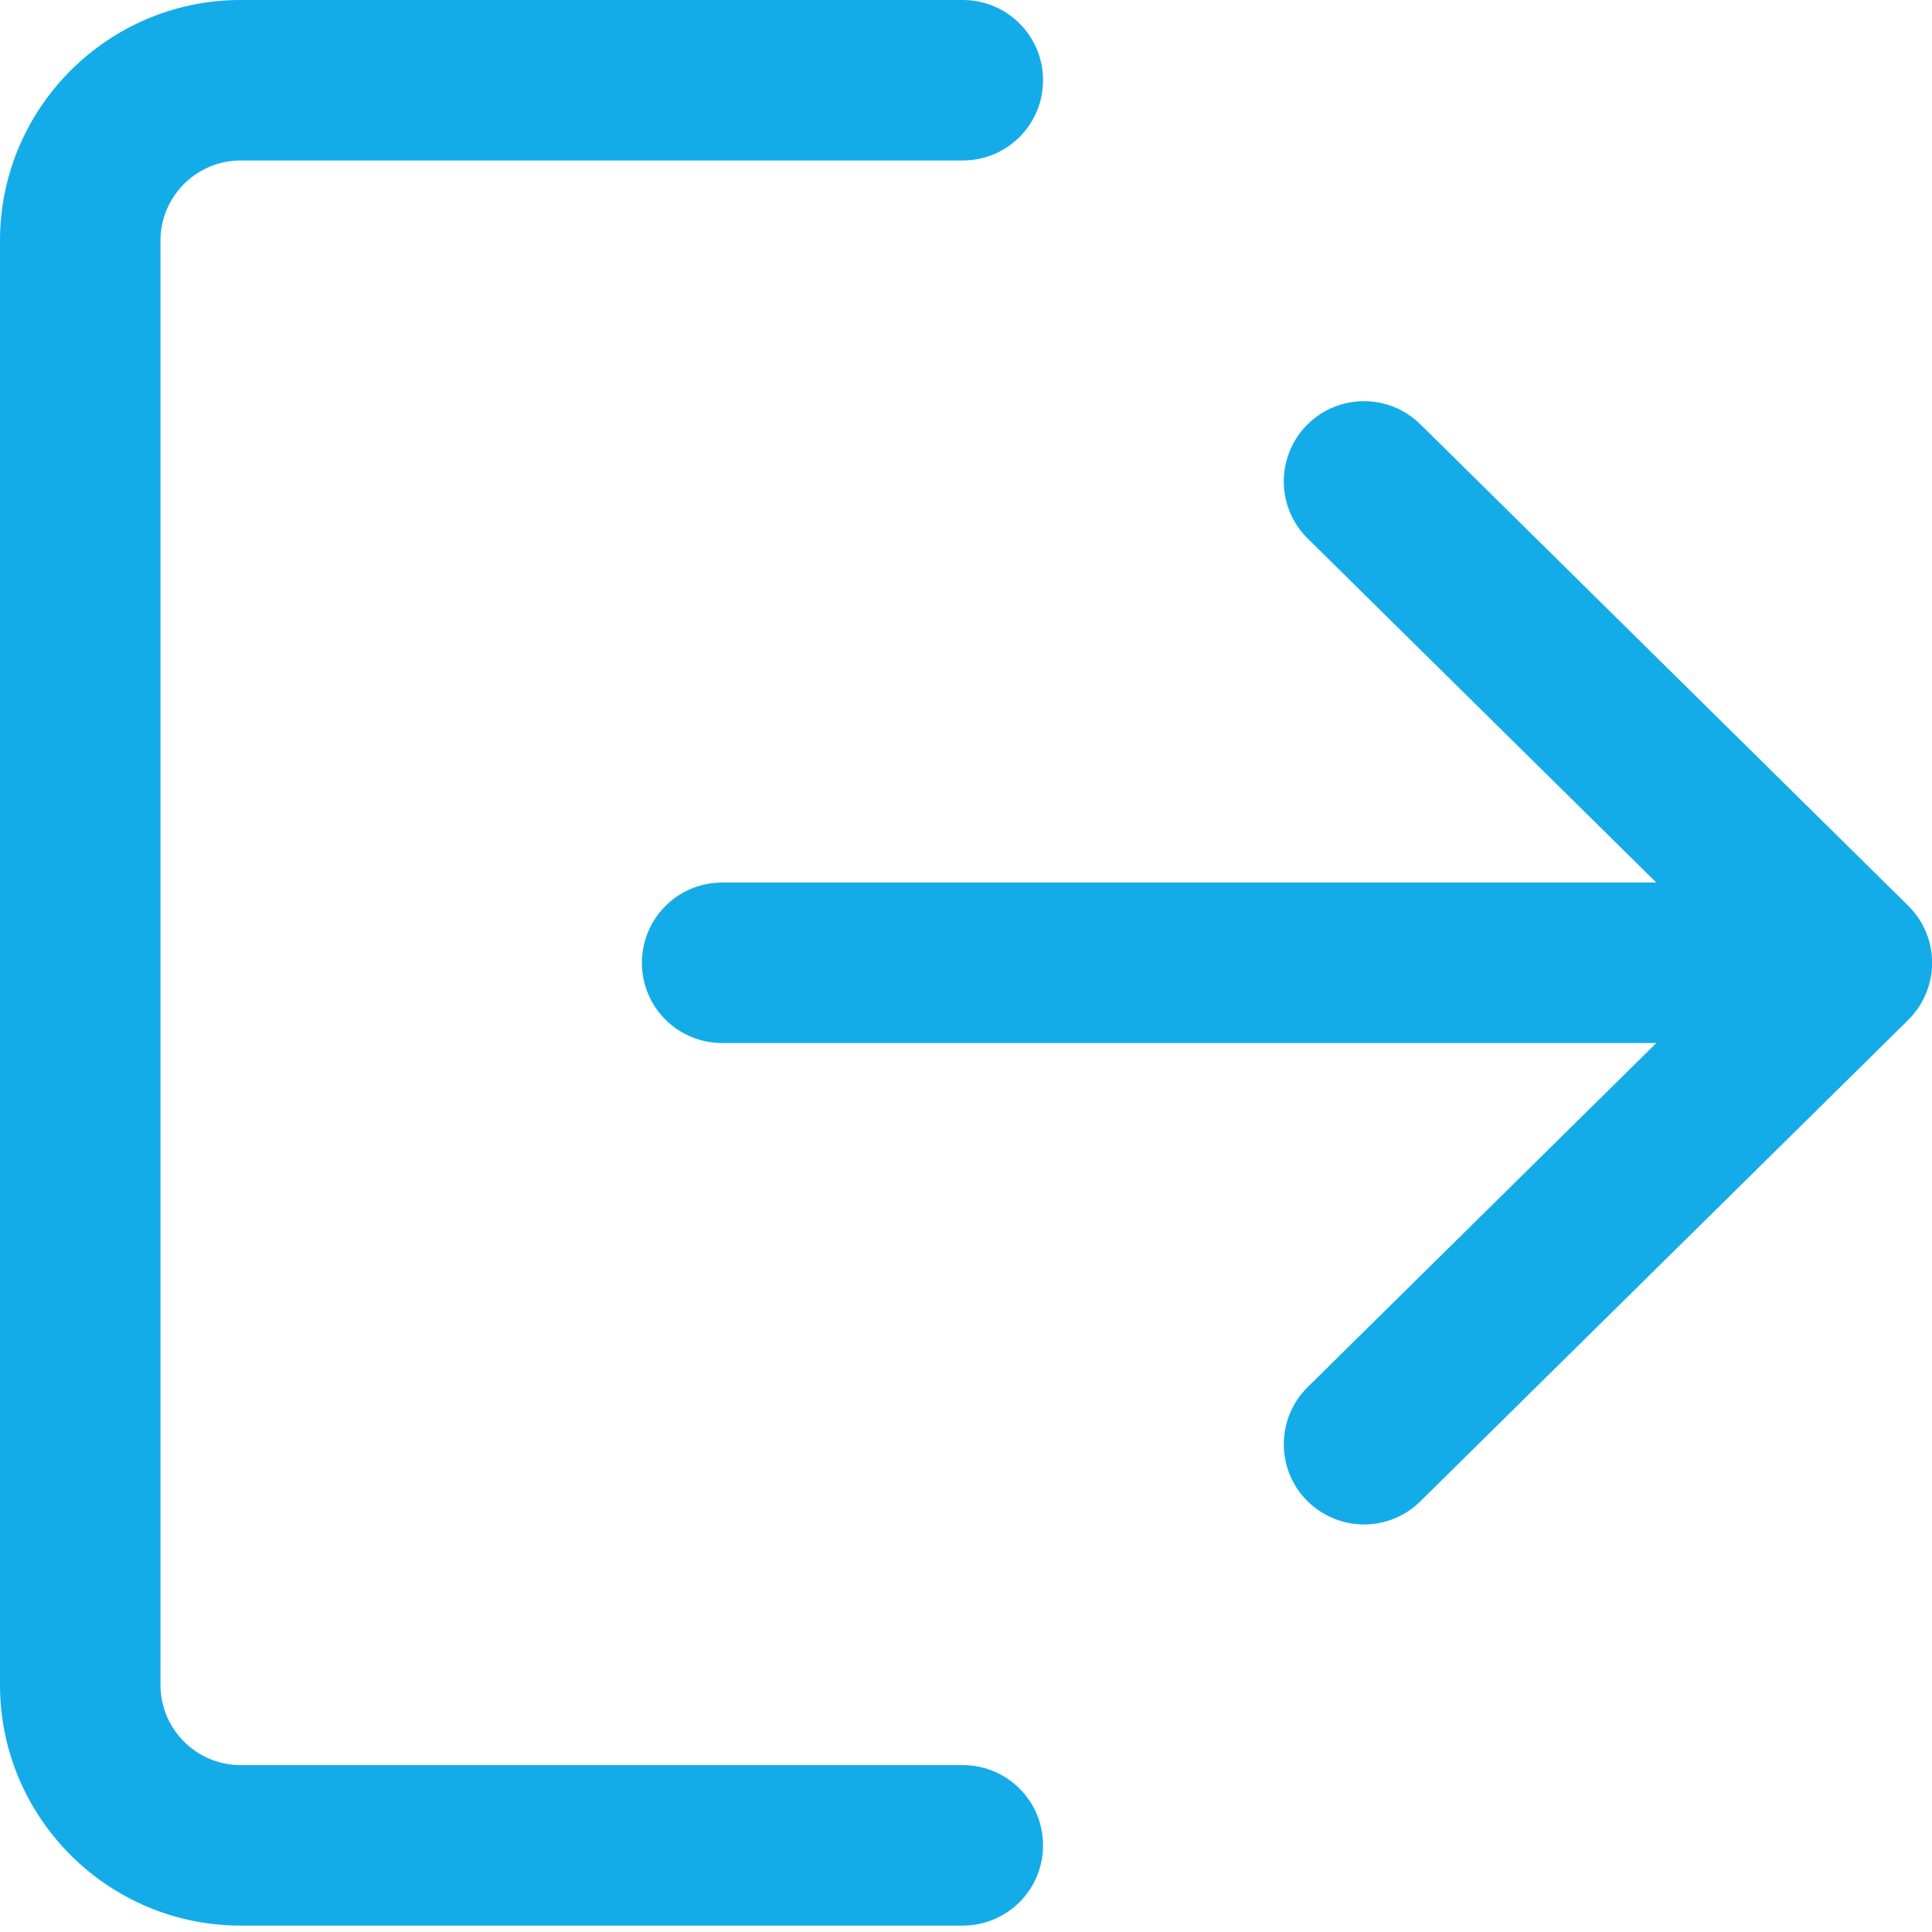 <svg width="16" height="16" viewBox="0 0 16 16" fill="none" xmlns="http://www.w3.org/2000/svg">
<path d="M7.973 14.618H1.993C1.627 14.618 1.329 14.32 1.329 13.954V1.993C1.329 1.627 1.627 1.329 1.993 1.329H7.973C8.341 1.329 8.638 1.032 8.638 0.664C8.638 0.297 8.341 0 7.973 0H1.993C0.894 0 0 0.894 0 1.993V13.954C0 15.053 0.894 15.947 1.993 15.947H7.973C8.341 15.947 8.638 15.65 8.638 15.282C8.638 14.915 8.341 14.618 7.973 14.618Z" fill="#13ace9"/>
<path d="M15.803 7.501L11.763 3.514C11.502 3.256 11.081 3.259 10.823 3.52C10.566 3.782 10.568 4.202 10.83 4.46L13.717 7.309H5.981C5.613 7.309 5.316 7.606 5.316 7.974C5.316 8.341 5.613 8.638 5.981 8.638H13.717L10.83 11.487C10.568 11.745 10.566 12.166 10.823 12.427C10.954 12.558 11.125 12.625 11.296 12.625C11.465 12.625 11.634 12.561 11.763 12.433L15.803 8.447C15.929 8.322 16.001 8.152 16.001 7.974C16.001 7.796 15.93 7.626 15.803 7.501Z" fill="#13ace9"/>
</svg>
